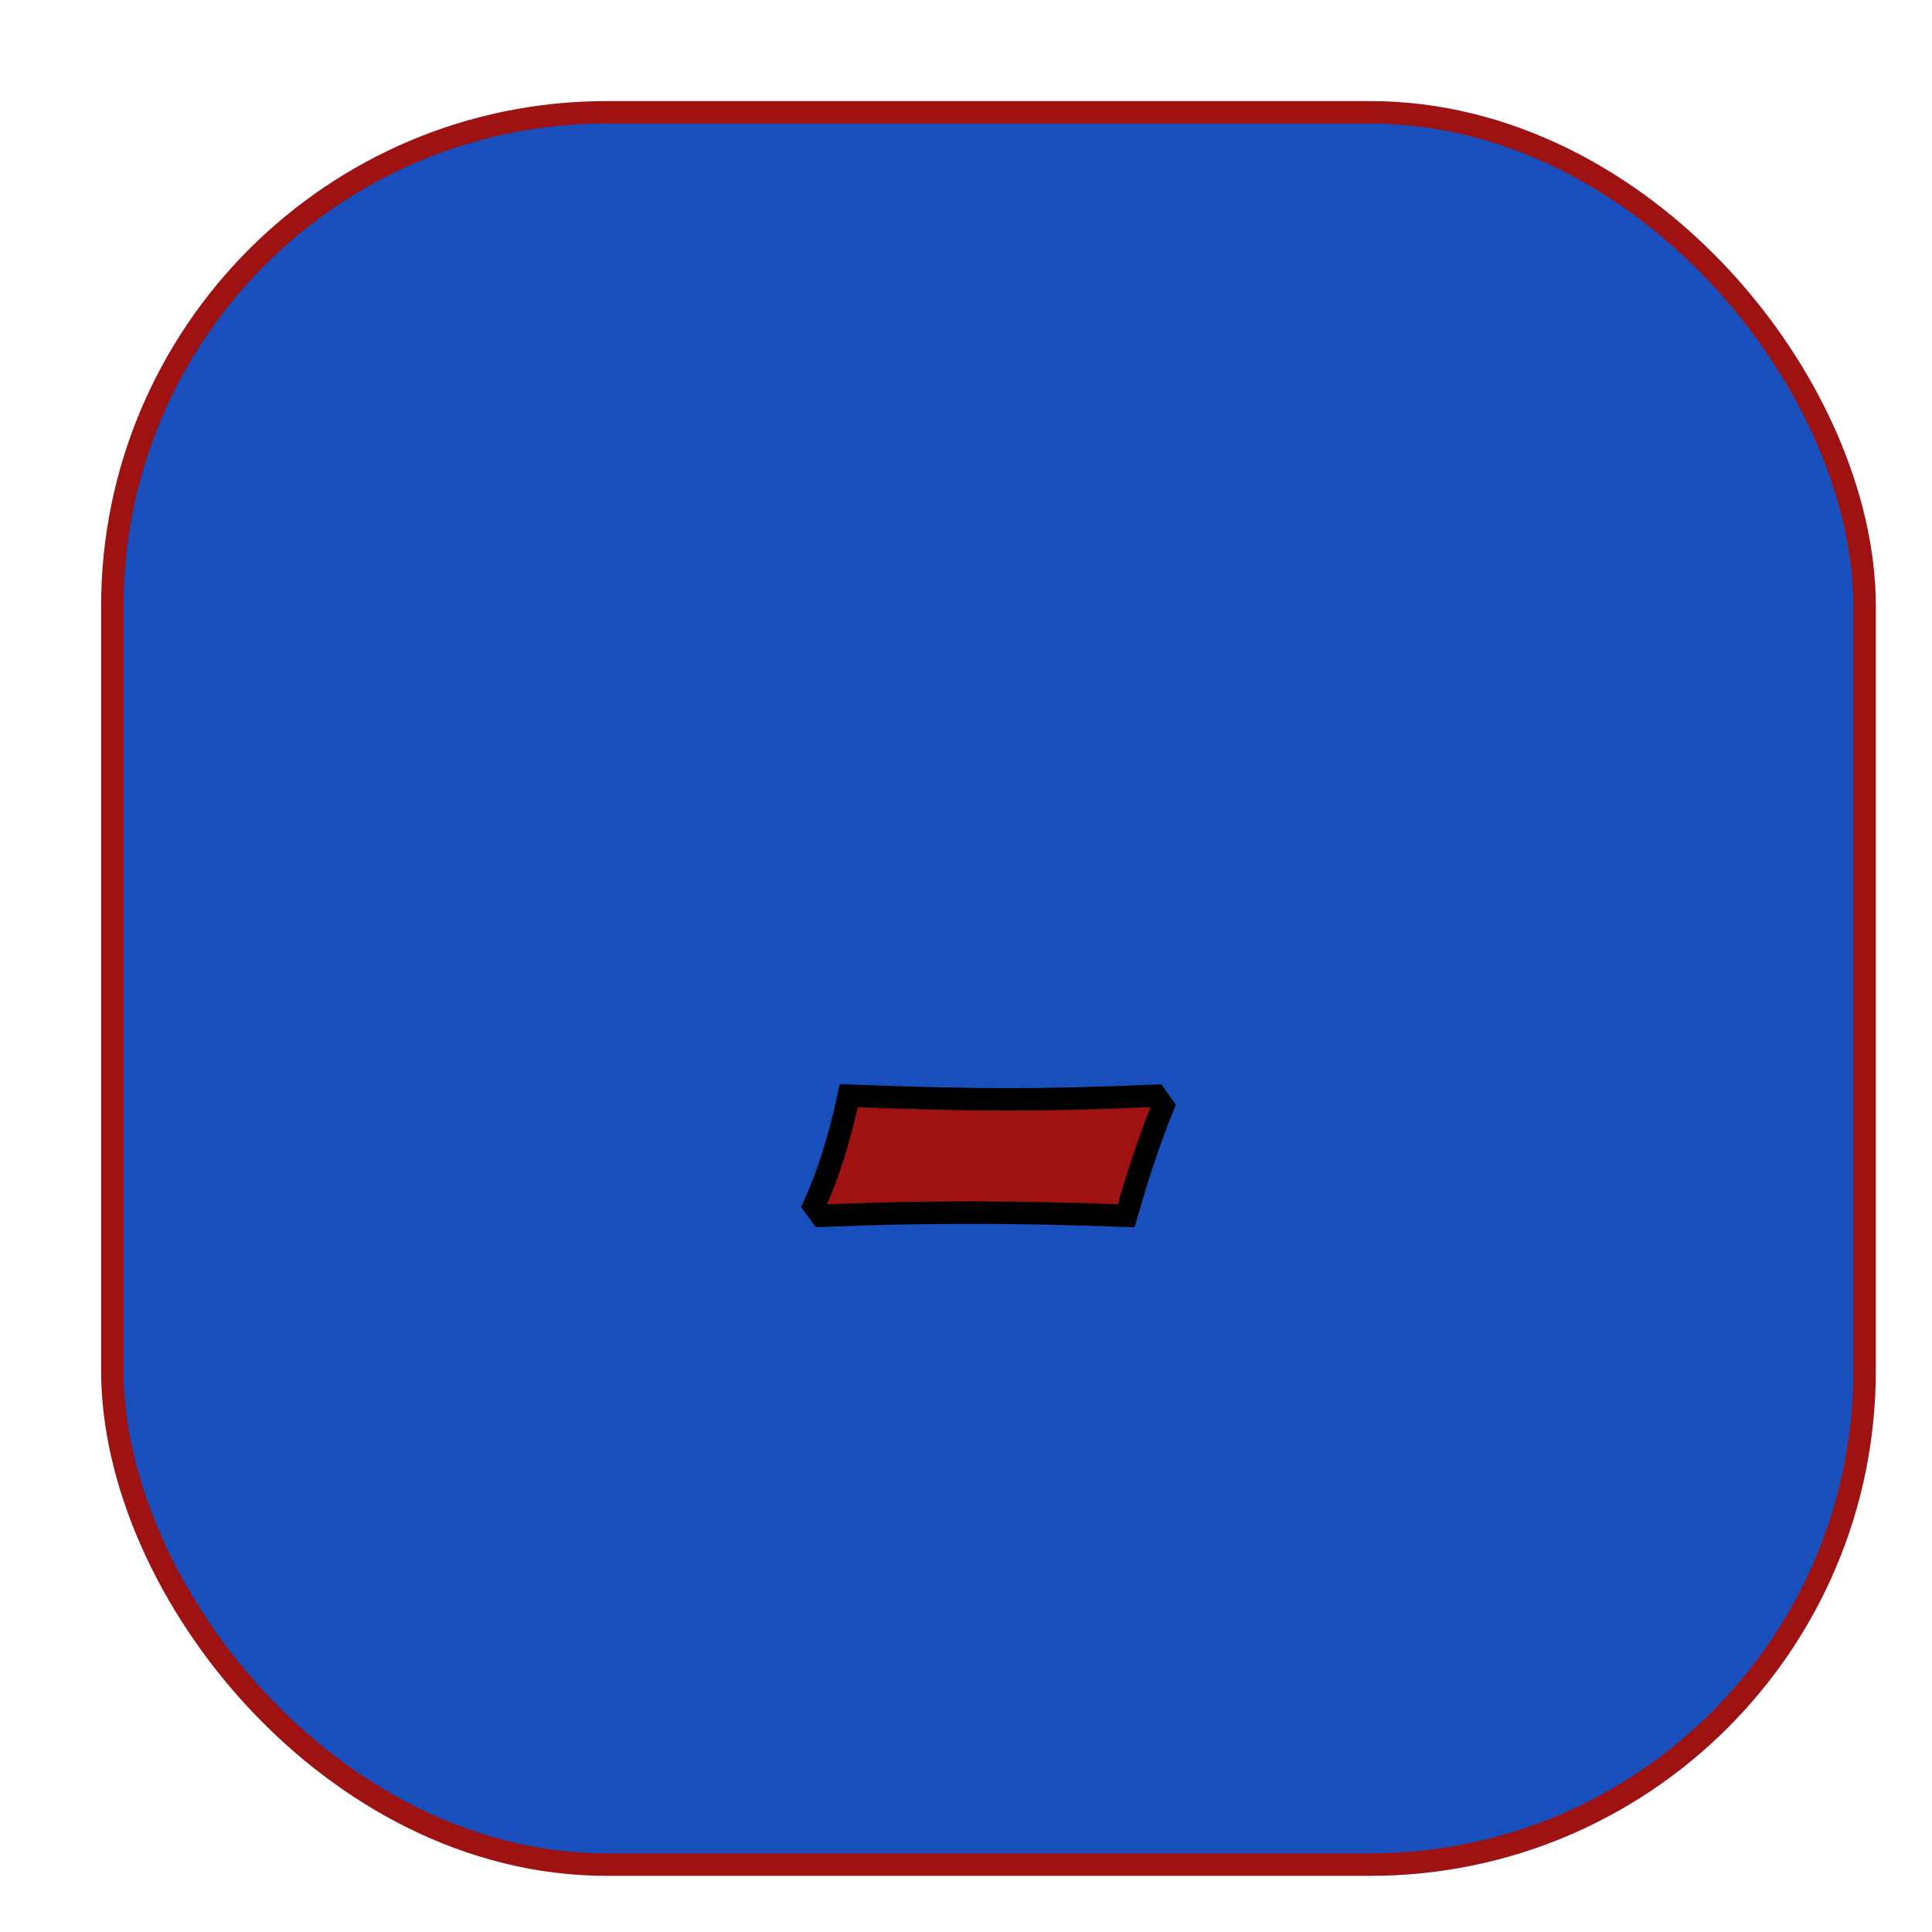 <svg width="86" height="86" viewBox="0 0 86 86" fill="none" xmlns="http://www.w3.org/2000/svg">
<g filter="url(#filter0_d)">
<rect x="1" y="1" width="78" height="78" rx="22" fill="#184FBD" stroke="#9E1212"/>
<g filter="url(#filter1_d)">
<path d="M30.562 46.117L30.234 45.672C30.859 44.312 31.375 42.68 31.781 40.773C34.672 40.883 37.031 40.938 38.859 40.938C40.781 40.938 42.977 40.883 45.445 40.773L45.773 41.242C45.195 42.664 44.648 44.289 44.133 46.117C41.539 46.023 39.219 45.977 37.172 45.977C35.078 45.977 32.875 46.023 30.562 46.117Z" fill="#9E1212"/>
<path d="M30.562 46.117L30.16 46.414L30.317 46.627L30.583 46.617L30.562 46.117ZM30.234 45.672L29.78 45.463L29.657 45.731L29.832 45.968L30.234 45.672ZM31.781 40.773L31.8 40.274L31.38 40.258L31.292 40.669L31.781 40.773ZM45.445 40.773L45.855 40.487L45.697 40.262L45.423 40.274L45.445 40.773ZM45.773 41.242L46.237 41.431L46.339 41.178L46.183 40.956L45.773 41.242ZM44.133 46.117L44.115 46.617L44.507 46.631L44.614 46.253L44.133 46.117ZM30.965 45.821L30.637 45.375L29.832 45.968L30.16 46.414L30.965 45.821ZM30.689 45.881C31.333 44.48 31.858 42.81 32.27 40.878L31.292 40.669C30.892 42.55 30.386 44.145 29.78 45.463L30.689 45.881ZM31.762 41.273C34.656 41.383 37.022 41.438 38.859 41.438V40.438C37.04 40.438 34.688 40.383 31.8 40.274L31.762 41.273ZM38.859 41.438C40.79 41.438 42.993 41.383 45.467 41.273L45.423 40.274C42.96 40.383 40.772 40.438 38.859 40.438V41.438ZM45.036 41.06L45.364 41.529L46.183 40.956L45.855 40.487L45.036 41.06ZM45.31 41.054C44.724 42.496 44.171 44.139 43.652 45.981L44.614 46.253C45.126 44.439 45.667 42.832 46.237 41.431L45.31 41.054ZM44.151 45.617C41.553 45.524 39.226 45.477 37.172 45.477V46.477C39.211 46.477 41.526 46.523 44.115 46.617L44.151 45.617ZM37.172 45.477C35.071 45.477 32.861 45.524 30.542 45.618L30.583 46.617C32.889 46.523 35.086 46.477 37.172 46.477V45.477Z" fill="black"/>
</g>
</g>
<defs>
<filter id="filter0_d" x="0.5" y="0.5" width="85" height="85" filterUnits="userSpaceOnUse" color-interpolation-filters="sRGB">
<feFlood flood-opacity="0" result="BackgroundImageFix"/>
<feColorMatrix in="SourceAlpha" type="matrix" values="0 0 0 0 0 0 0 0 0 0 0 0 0 0 0 0 0 0 127 0"/>
<feOffset dx="4" dy="4"/>
<feGaussianBlur stdDeviation="1"/>
<feColorMatrix type="matrix" values="0 0 0 0 0 0 0 0 0 0 0 0 0 0 0 0 0 0 0.5 0"/>
<feBlend mode="normal" in2="BackgroundImageFix" result="effect1_dropShadow"/>
<feBlend mode="normal" in="SourceGraphic" in2="effect1_dropShadow" result="shape"/>
</filter>
<filter id="filter1_d" x="29.657" y="40.258" width="20.682" height="12.373" filterUnits="userSpaceOnUse" color-interpolation-filters="sRGB">
<feFlood flood-opacity="0" result="BackgroundImageFix"/>
<feColorMatrix in="SourceAlpha" type="matrix" values="0 0 0 0 0 0 0 0 0 0 0 0 0 0 0 0 0 0 127 0"/>
<feOffset dx="2" dy="4"/>
<feGaussianBlur stdDeviation="1"/>
<feColorMatrix type="matrix" values="0 0 0 0 0 0 0 0 0 0 0 0 0 0 0 0 0 0 0.25 0"/>
<feBlend mode="normal" in2="BackgroundImageFix" result="effect1_dropShadow"/>
<feBlend mode="normal" in="SourceGraphic" in2="effect1_dropShadow" result="shape"/>
</filter>
</defs>
</svg>
